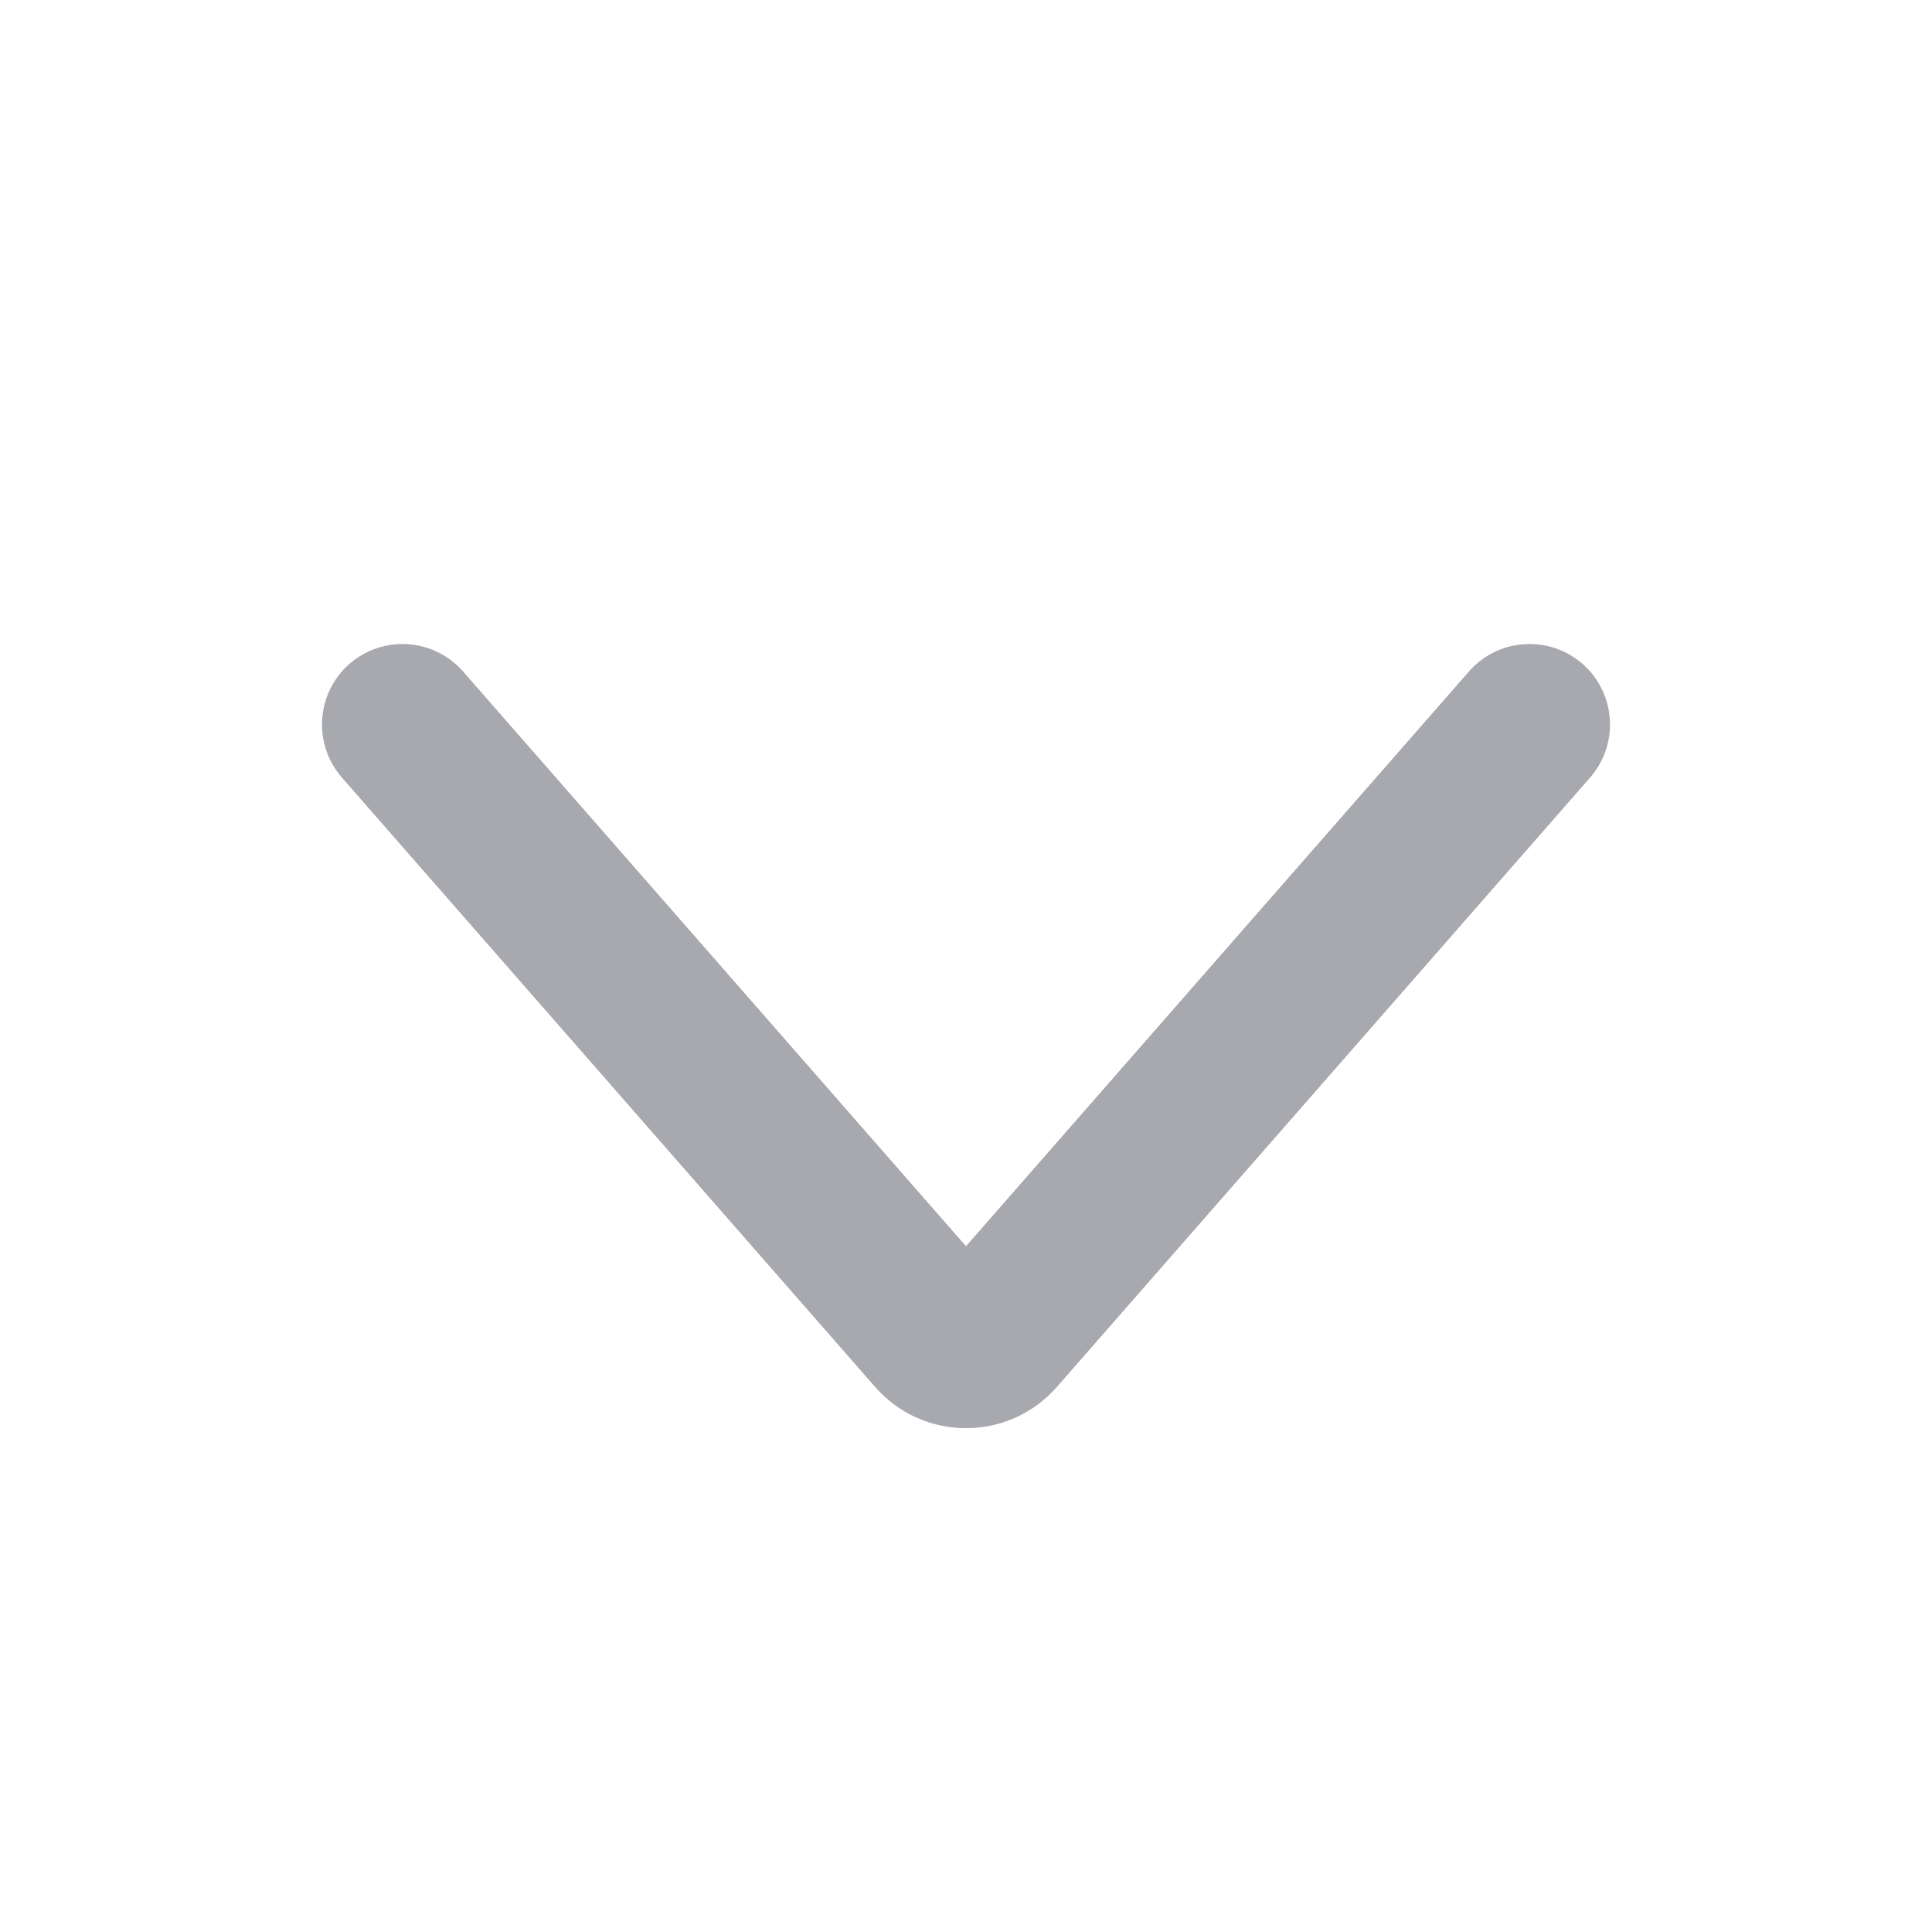 <svg width="24" height="24" viewBox="0 0 24 24" fill="none" xmlns="http://www.w3.org/2000/svg">
<g id="Frame 1068">
<path id="Vector 1 (Stroke)" fill-rule="evenodd" clip-rule="evenodd" d="M19.659 8.247C20.074 8.611 20.116 9.243 19.753 9.659L13.129 17.229C12.531 17.912 11.469 17.912 10.871 17.229L4.247 9.659C3.884 9.243 3.926 8.611 4.341 8.247C4.757 7.884 5.389 7.926 5.753 8.342L12 15.481L18.247 8.342C18.611 7.926 19.243 7.884 19.659 8.247Z" fill="#A8A9AF"/>
</g>
</svg>
